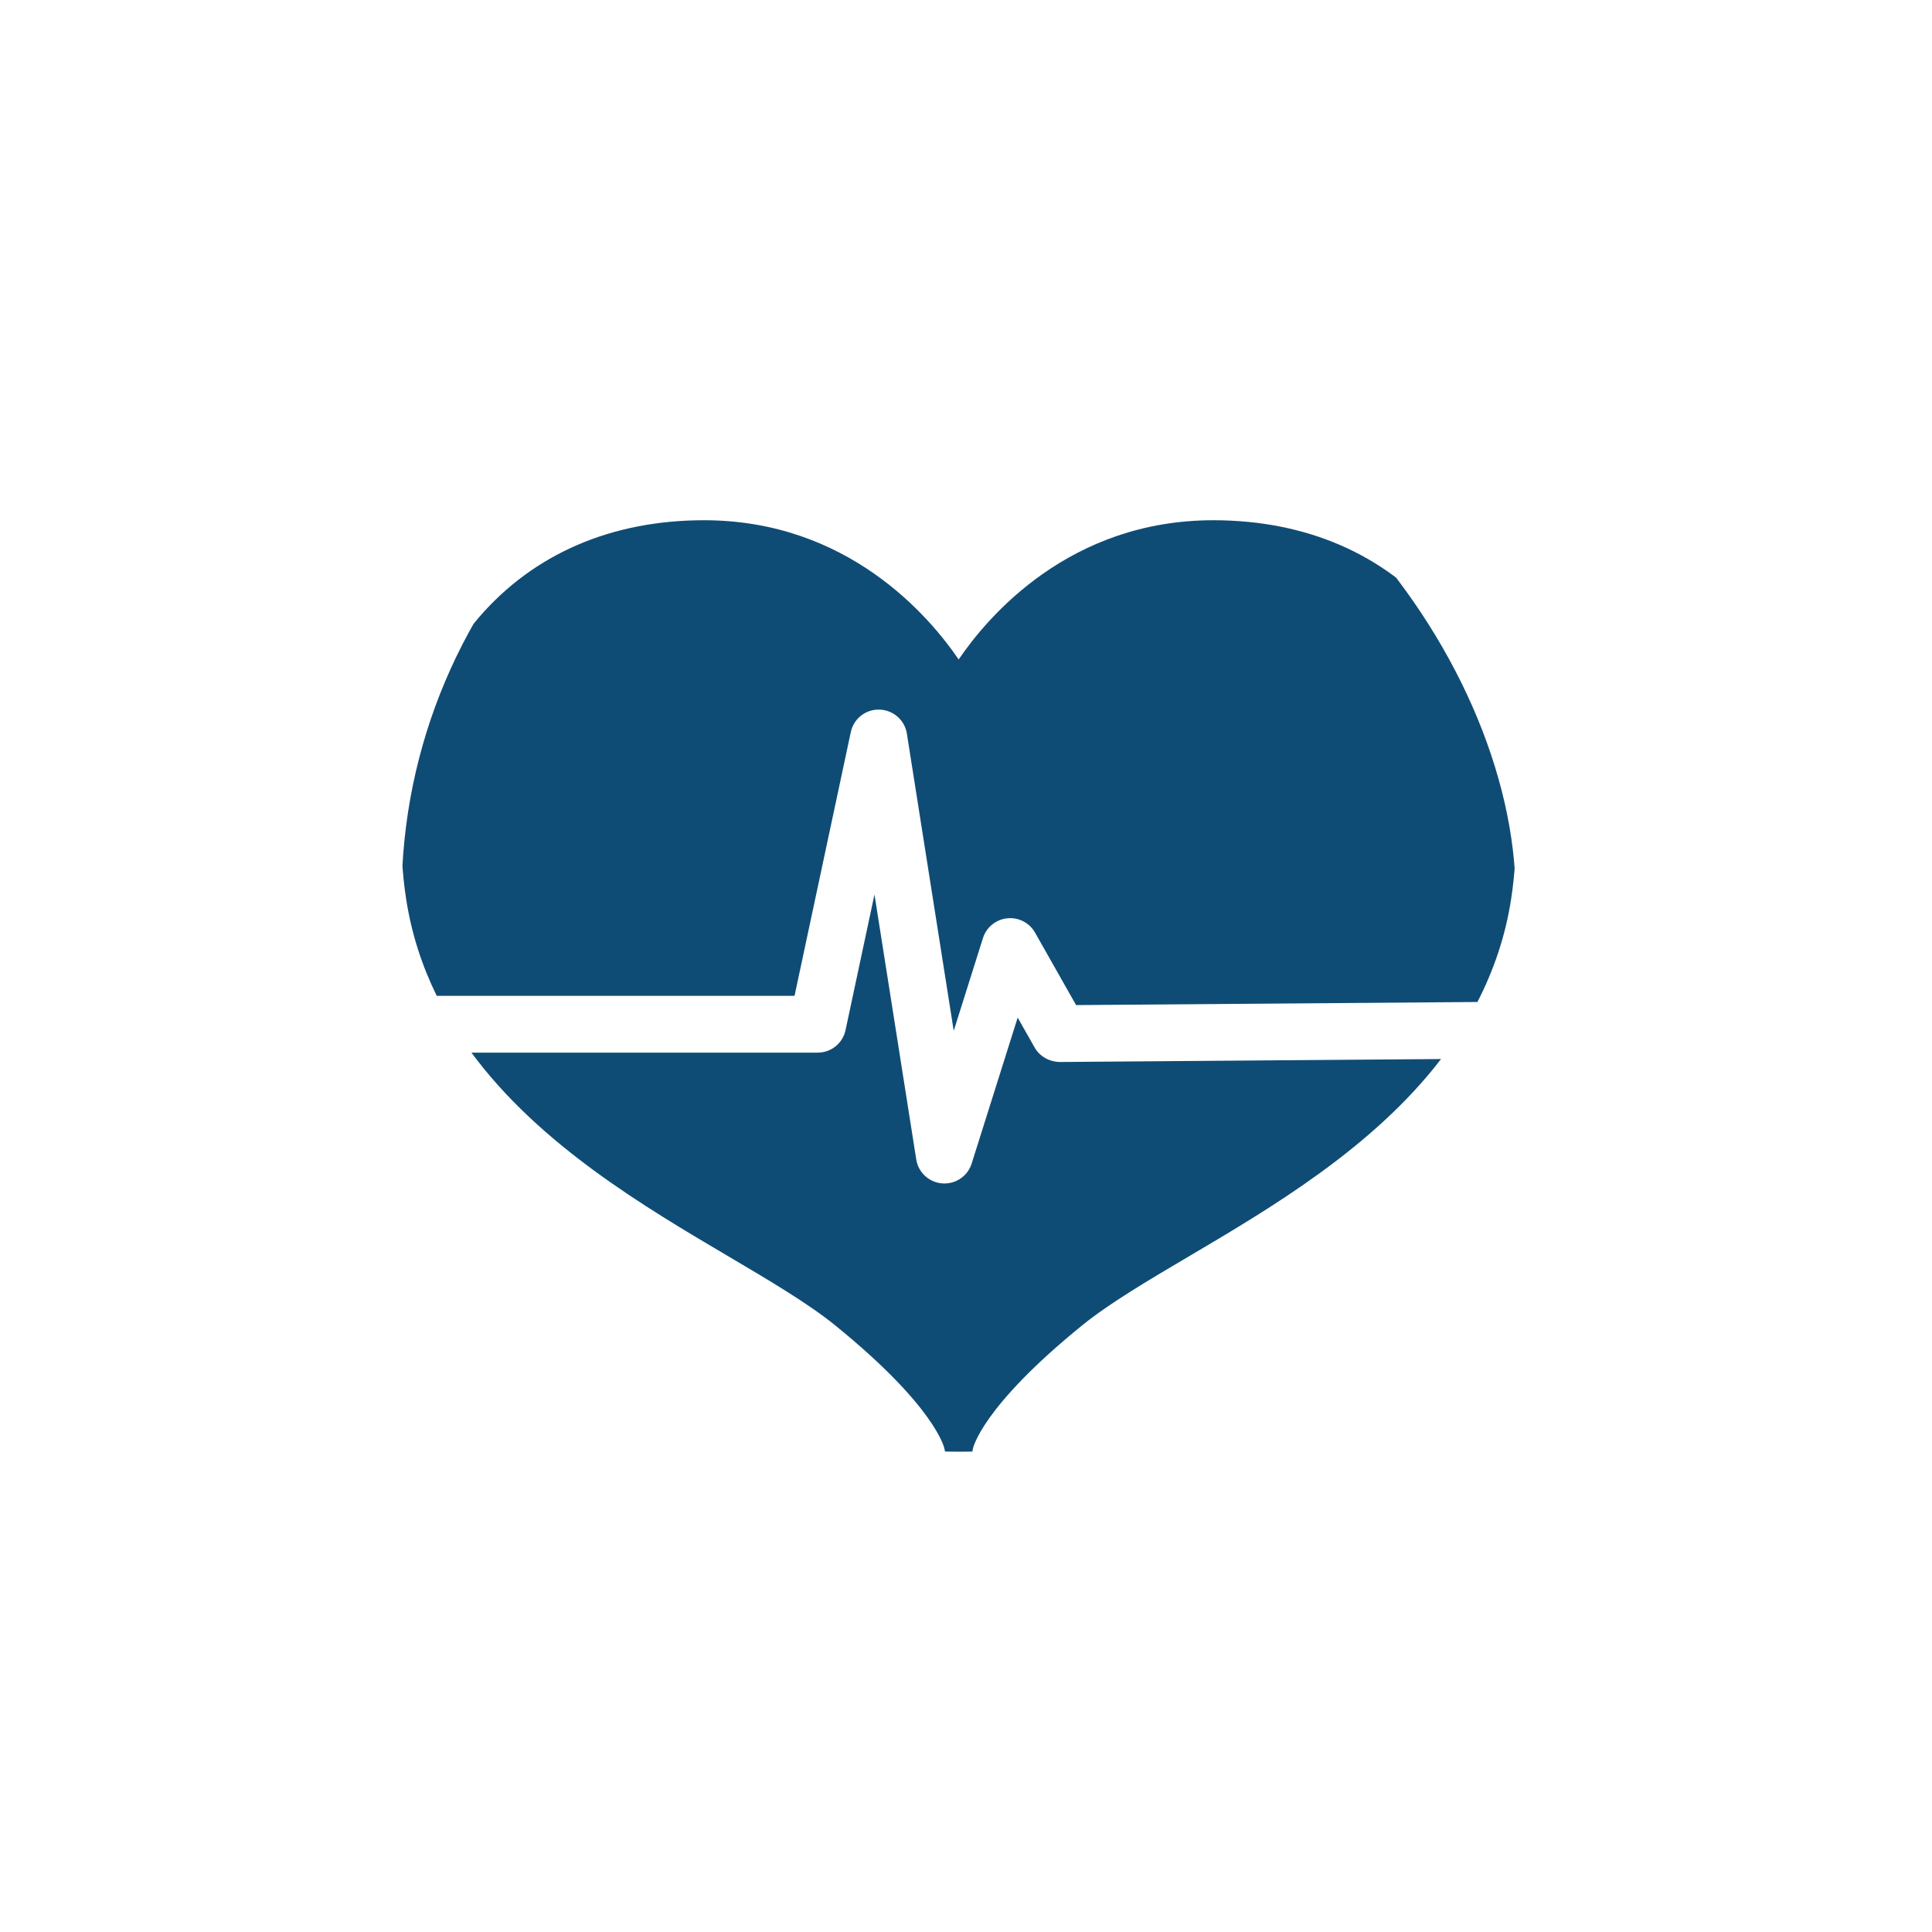 <svg width="51" height="51" viewBox="0 0 51 51" fill="none" xmlns="http://www.w3.org/2000/svg">
<g filter="url(#filter0_b_36_75)">
<rect x="0.6" y="0.269" width="50" height="49.76" rx="20" fill="white"/>
<g clip-path="url(#clip0_36_75)">
<path d="M11.529 26.288H20.974L22.459 19.326C22.534 18.972 22.85 18.721 23.215 18.732C23.578 18.742 23.883 19.008 23.939 19.365L25.176 27.211L25.948 24.762C26.038 24.477 26.289 24.272 26.588 24.241C26.886 24.21 27.175 24.358 27.322 24.618L28.406 26.532L39 26.45C39.423 25.63 39.736 24.731 39.889 23.738C40.319 20.974 39.601 18.192 37.969 16.298C36.524 14.62 34.469 13.733 32.027 13.733C28.237 13.733 26.084 16.265 25.306 17.408C24.527 16.265 22.374 13.733 18.585 13.733C16.142 13.733 14.088 14.62 12.642 16.298C11.011 18.192 10.293 20.974 10.722 23.738C10.866 24.666 11.147 25.512 11.529 26.288Z" fill="#0F4C75"/>
<path d="M27.974 28.034C27.703 28.029 27.447 27.89 27.312 27.652L26.864 26.862L25.649 30.716C25.55 31.03 25.258 31.241 24.931 31.241C24.913 31.241 24.894 31.24 24.875 31.239C24.526 31.213 24.241 30.951 24.187 30.608L23.084 23.612L22.32 27.193C22.247 27.54 21.939 27.787 21.584 27.787H12.445C14.236 30.217 17.006 31.854 19.222 33.161C20.308 33.802 21.334 34.408 22.048 34.987C24.683 37.126 24.924 38.205 24.933 38.25C24.956 38.438 25.115 38.585 25.305 38.585C25.5 38.585 25.662 38.445 25.68 38.252C25.681 38.241 25.886 37.162 28.565 34.987C29.278 34.408 30.304 33.802 31.39 33.161C33.555 31.884 36.248 30.293 38.04 27.956L27.974 28.034Z" fill="#0F4C75"/>
</g>
</g>
<defs>
<filter id="filter0_b_36_75" x="-14.4" y="-14.731" width="80" height="79.76" filterUnits="userSpaceOnUse" color-interpolation-filters="sRGB">
<feFlood flood-opacity="0" result="BackgroundImageFix"/>
<feGaussianBlur in="BackgroundImage" stdDeviation="7.5"/>
<feComposite in2="SourceAlpha" operator="in" result="effect1_backgroundBlur_36_75"/>
<feBlend mode="normal" in="SourceGraphic" in2="effect1_backgroundBlur_36_75" result="shape"/>
</filter>
<clipPath id="clip0_36_75">
<rect x="10.6" y="9.05" width="29.412" height="29.271" rx="14.635" fill="white"/>
</clipPath>
</defs>
</svg>

